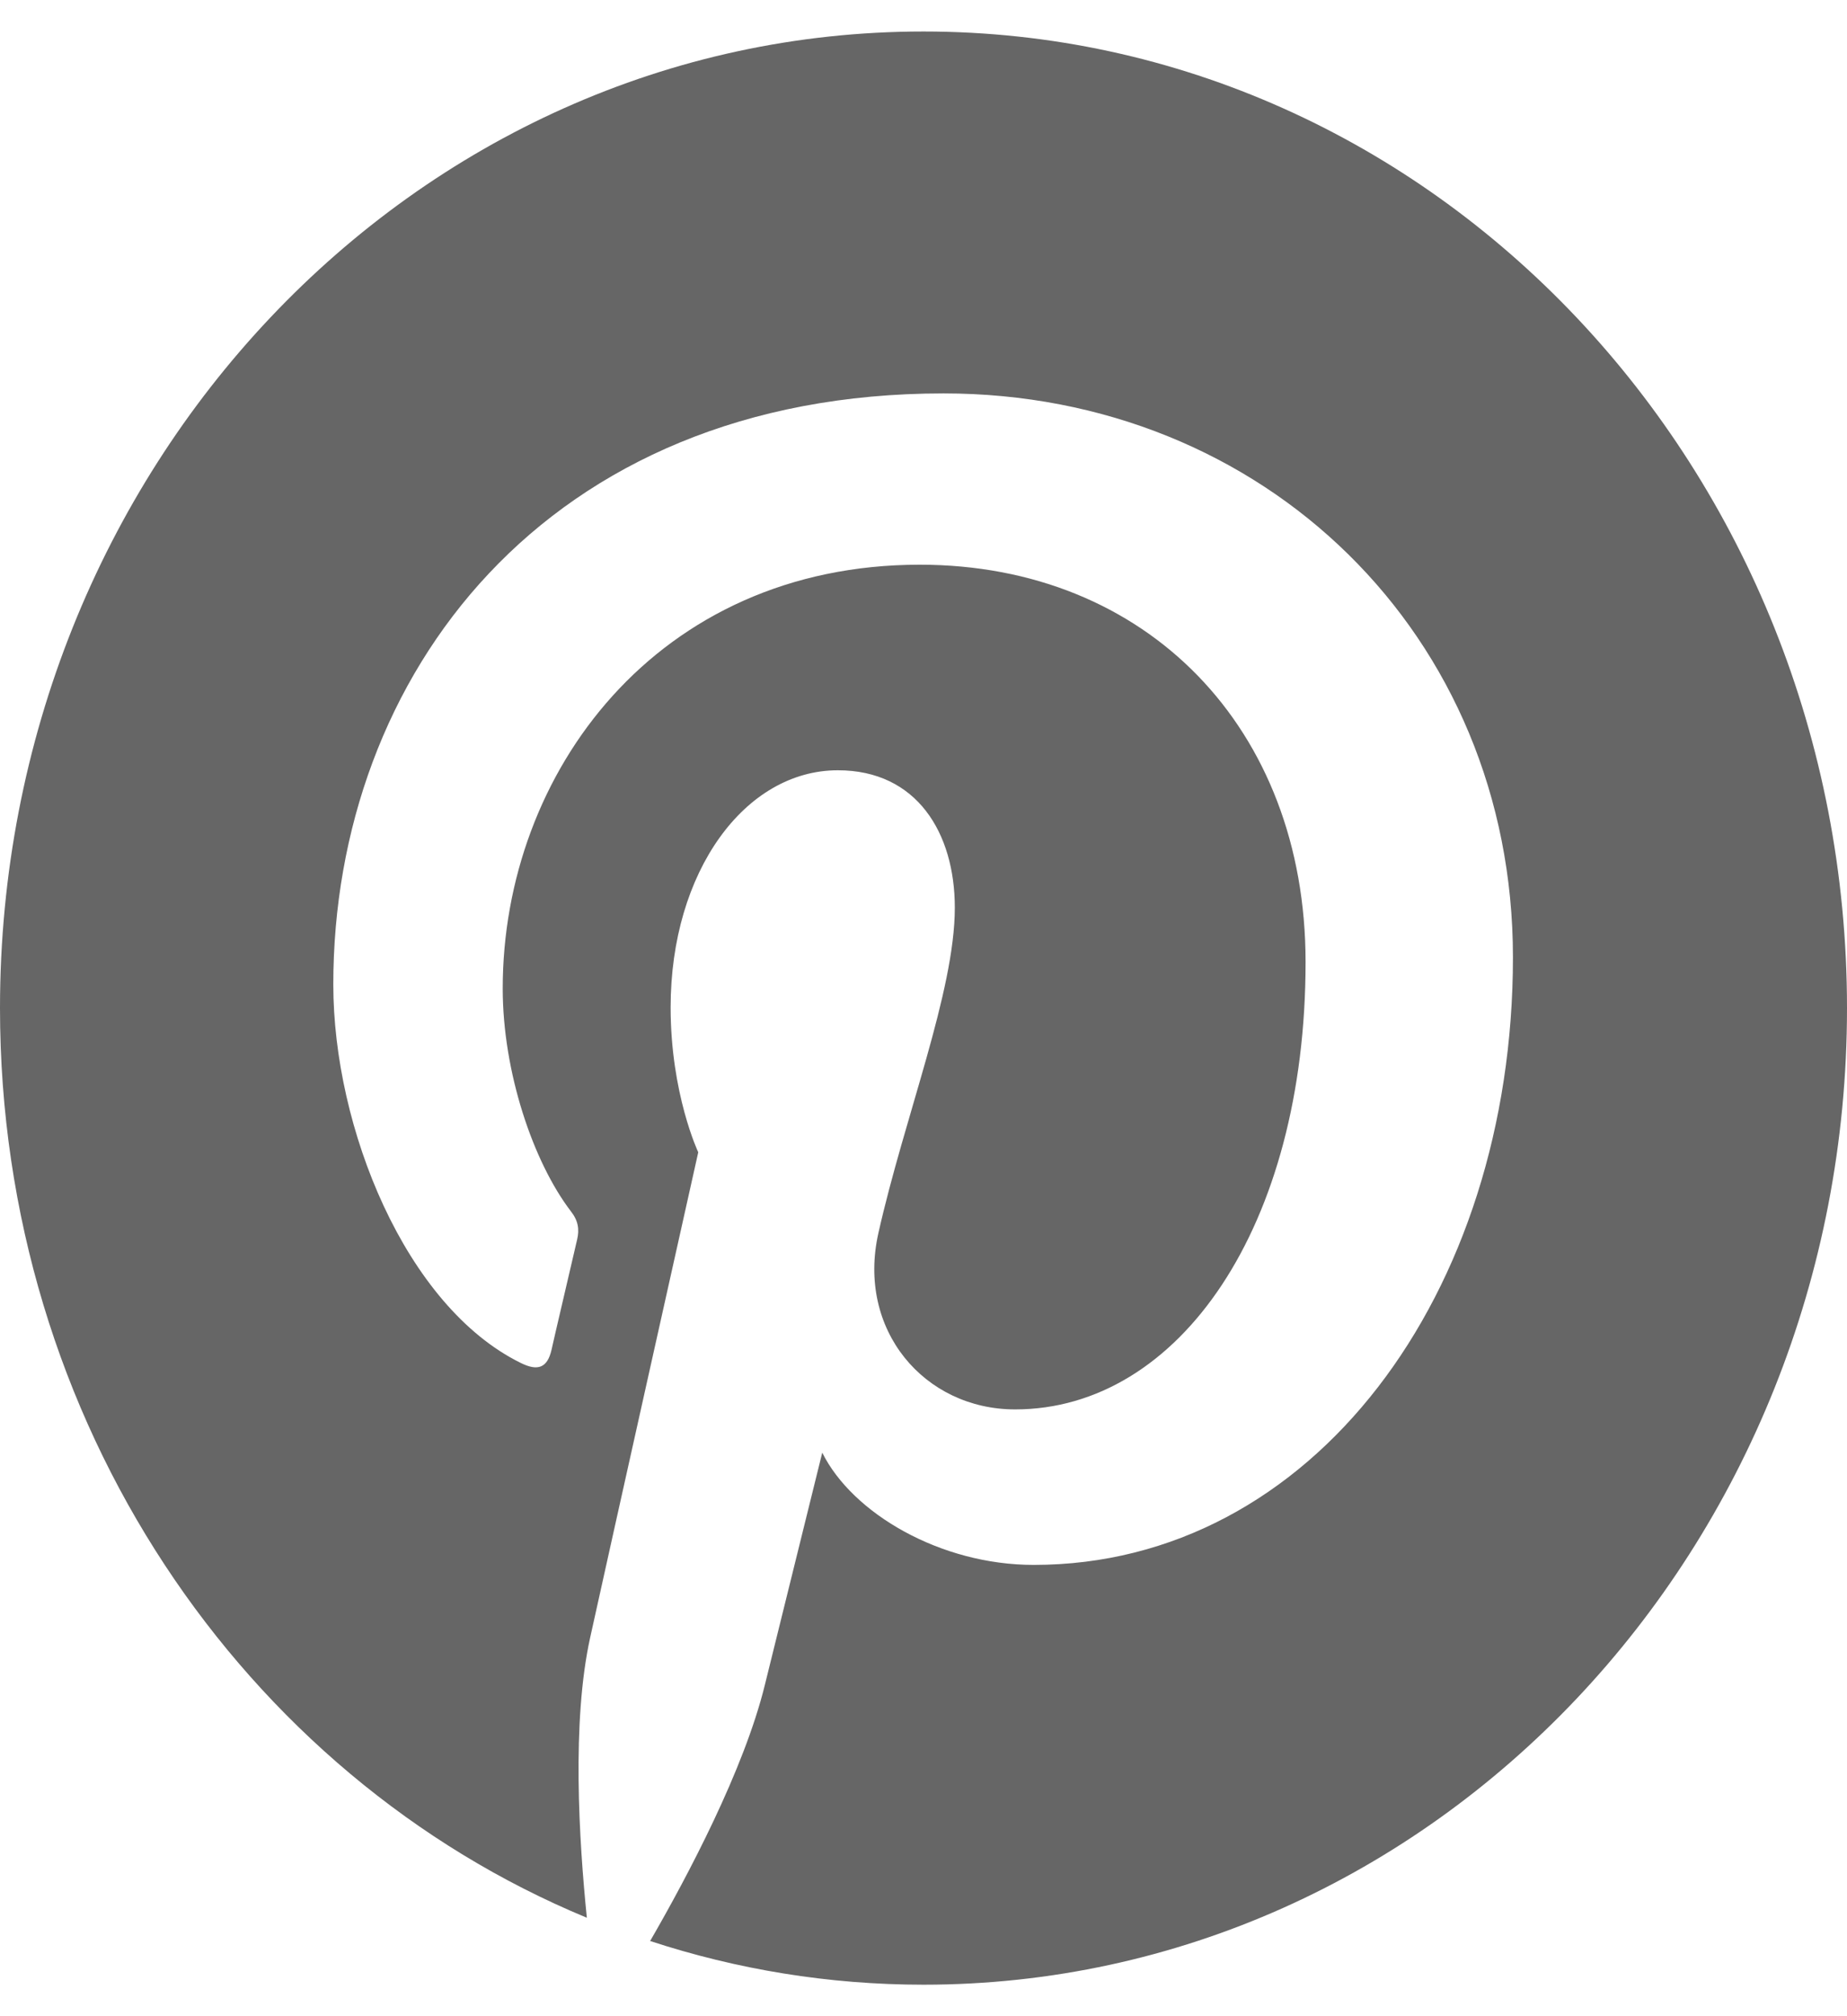 <svg width="22" height="24" viewBox="0 0 22 24" fill="none" xmlns="http://www.w3.org/2000/svg">
<path d="M22 12C22 18.422 17.077 23.625 11 23.625C9.865 23.625 8.773 23.442 7.744 23.105C8.192 22.331 8.862 21.066 9.11 20.058C9.244 19.514 9.794 17.292 9.794 17.292C10.153 18.014 11.2 18.628 12.313 18.628C15.631 18.628 18.021 15.403 18.021 11.395C18.021 7.556 15.054 4.683 11.239 4.683C6.494 4.683 3.97 8.048 3.97 11.719C3.97 13.425 4.83 15.548 6.201 16.223C6.409 16.327 6.52 16.28 6.569 16.069C6.604 15.909 6.791 15.117 6.875 14.752C6.902 14.634 6.888 14.531 6.8 14.419C6.352 13.833 5.988 12.764 5.988 11.766C5.988 9.202 7.824 6.722 10.956 6.722C13.657 6.722 15.551 8.667 15.551 11.452C15.551 14.597 14.047 16.777 12.091 16.777C11.013 16.777 10.202 15.834 10.463 14.677C10.774 13.294 11.373 11.803 11.373 10.805C11.373 9.914 10.92 9.169 9.98 9.169C8.875 9.169 7.988 10.373 7.988 11.991C7.988 13.022 8.317 13.716 8.317 13.716C8.317 13.716 7.23 18.581 7.03 19.491C6.808 20.494 6.897 21.909 6.99 22.828C2.901 21.136 0 16.927 0 12C0 5.578 4.923 0.375 11 0.375C17.077 0.375 22 5.578 22 12Z" fill="black" fill-opacity="0.6"/>
</svg>
